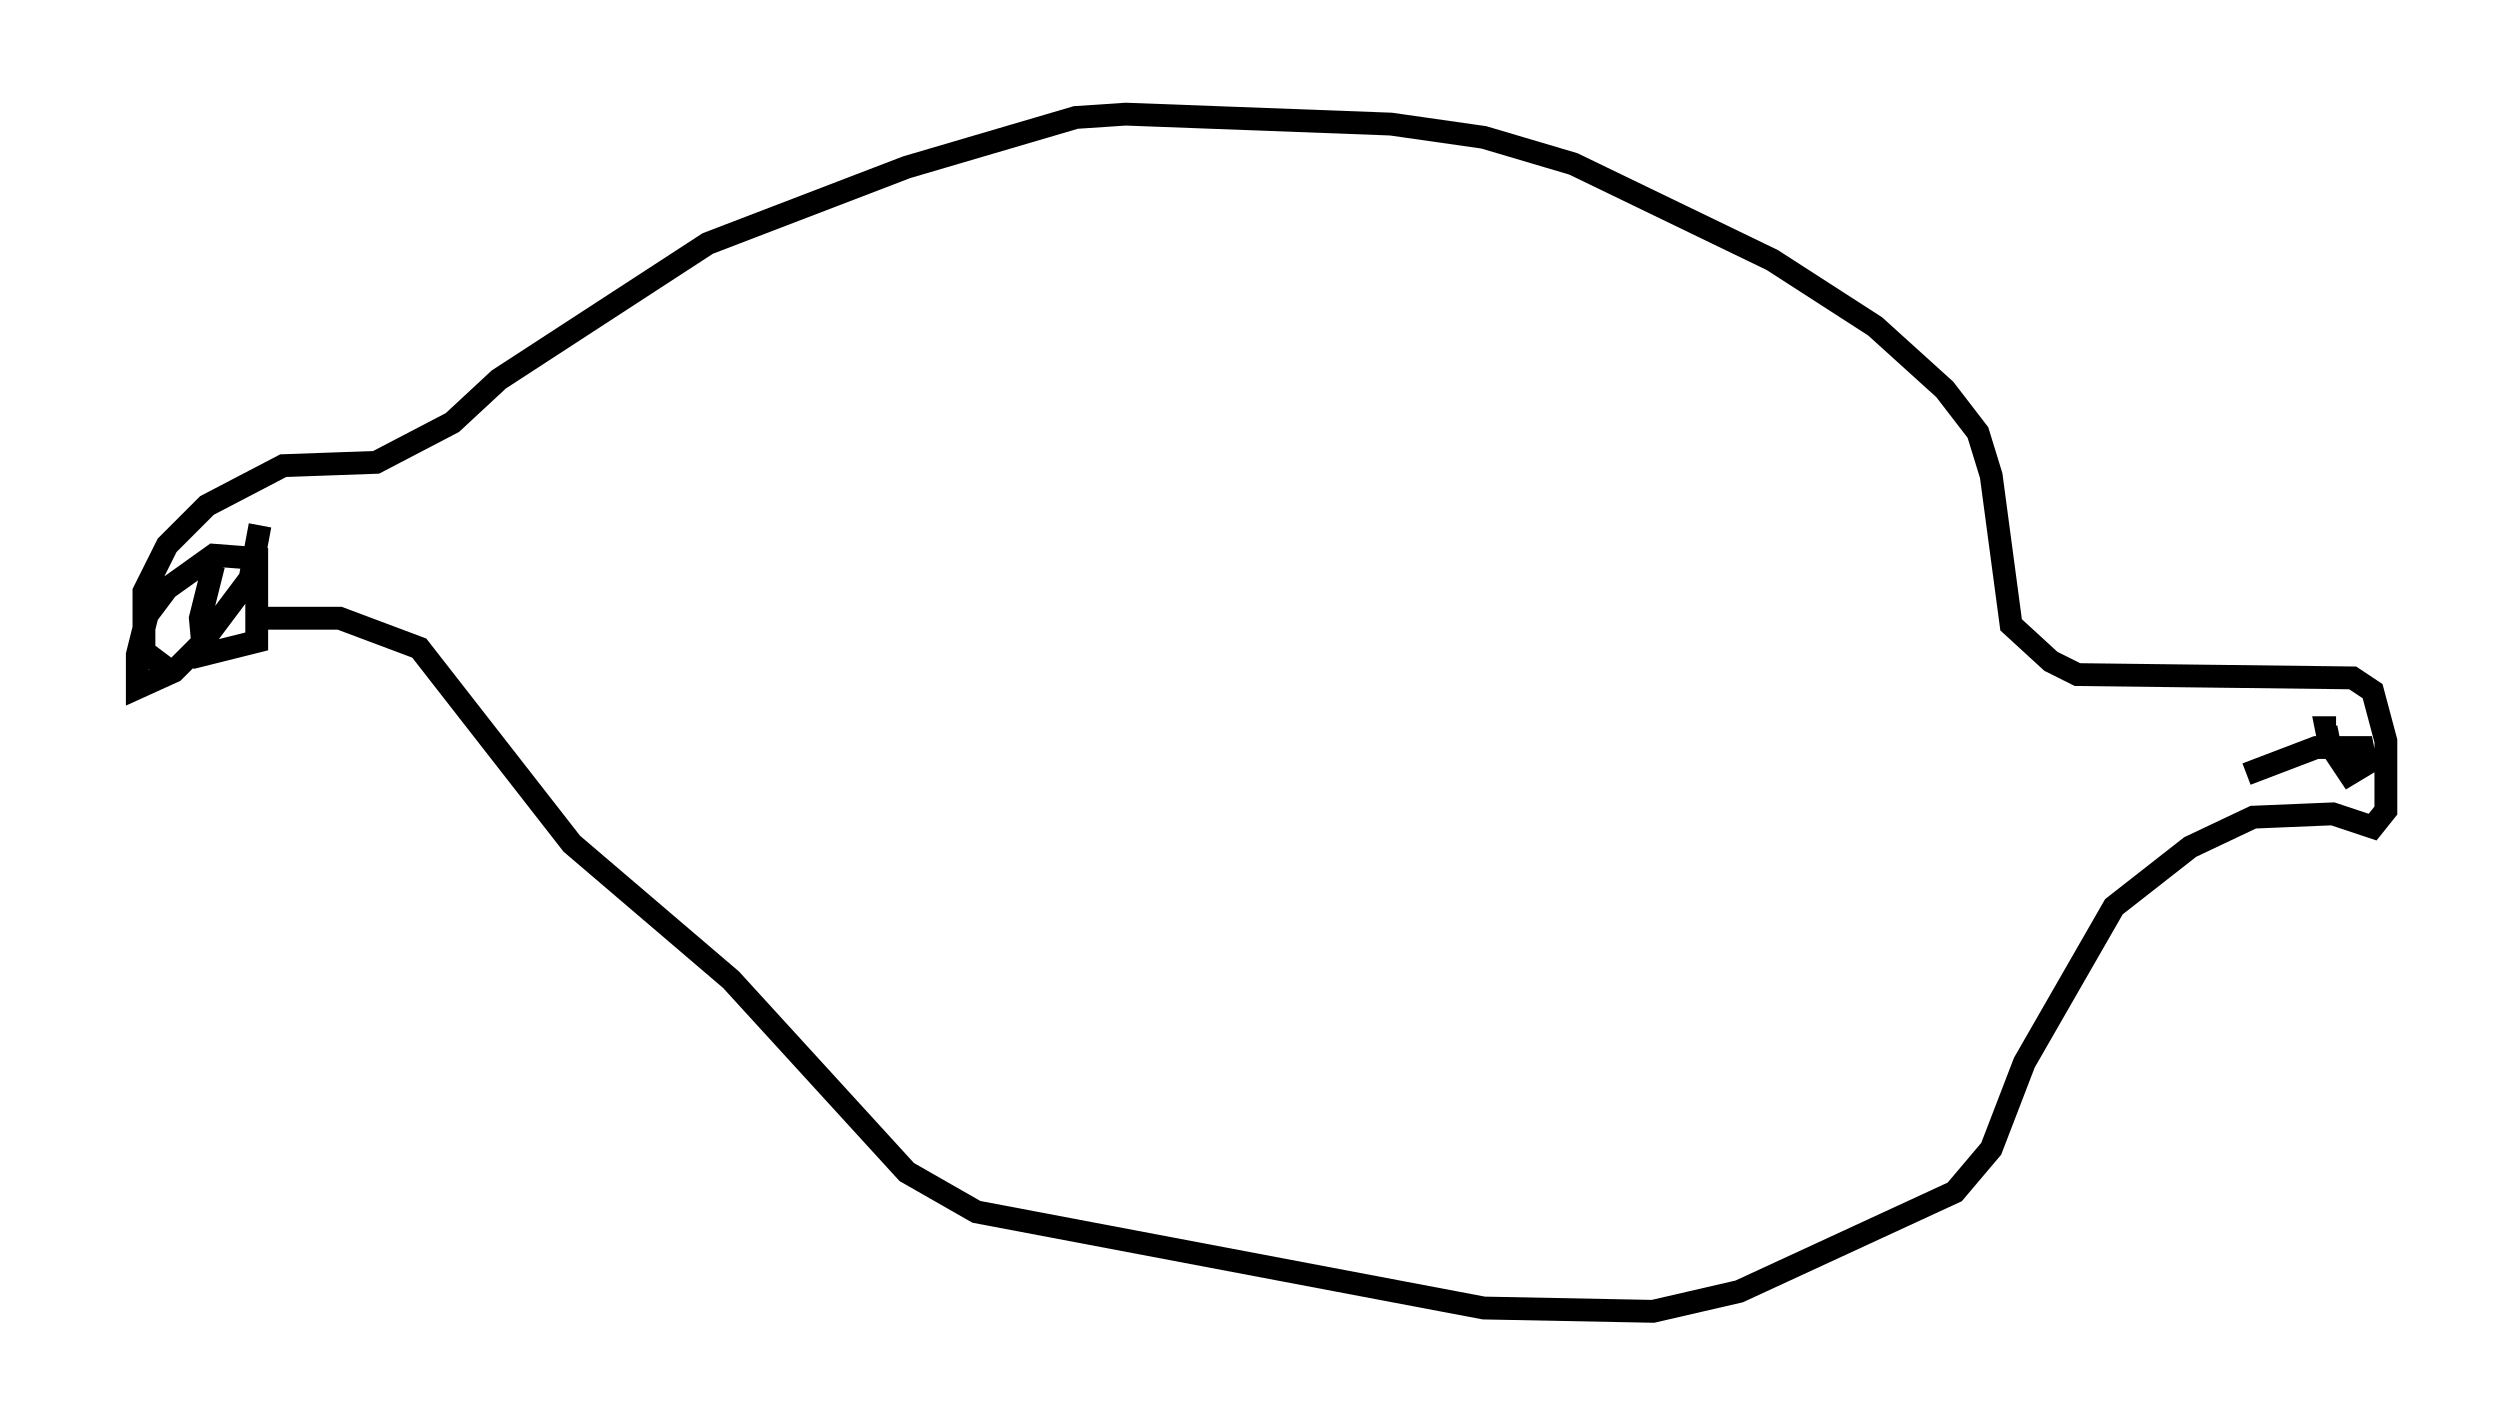 <?xml version="1.0" encoding="utf-8" ?>
<svg baseProfile="full" height="62.436" version="1.1" width="109.497" xmlns="http://www.w3.org/2000/svg" xmlns:ev="http://www.w3.org/2001/xml-events" xmlns:xlink="http://www.w3.org/1999/xlink"><defs /><rect fill="white" height="62.436" width="109.497" x="0" y="0" /><path d="M5, 28.531 m6.246, -1.453 l3.631, 0.0 3.486, 1.307 l6.682, 8.57 6.972, 5.955 l7.698, 8.425 3.05, 1.743 l22.223, 4.212 7.408, 0.145 l3.777, -0.872 9.441, -4.358 l1.598, -1.888 1.453, -3.777 l3.922, -6.827 3.341, -2.615 l2.76, -1.307 3.486, -0.145 l1.743, 0.581 0.581, -0.726 l0.0, -3.05 -0.581, -2.179 l-0.872, -0.581 -12.056, -0.145 l-1.162, -0.581 -1.743, -1.598 l-0.872, -6.536 -0.581, -1.888 l-1.453, -1.888 -3.05, -2.76 l-4.503, -2.905 -8.715, -4.212 l-3.922, -1.162 -4.067, -0.581 l-11.62, -0.436 -2.179, 0.145 l-7.408, 2.179 -8.715, 3.341 l-9.151, 5.955 -2.034, 1.888 l-3.341, 1.743 -4.067, 0.145 l-3.341, 1.743 -1.743, 1.743 l-1.017, 2.034 0.0, 2.615 l1.162, 0.872 m3.922, -6.391 l-0.436, 2.324 -2.179, 2.905 l-1.162, 1.162 -1.598, 0.726 l0.0, -1.453 0.436, -1.743 l0.872, -1.162 2.034, -1.453 l1.888, 0.145 0.0, 3.631 l-2.324, 0.581 -0.145, -1.598 l0.581, -2.324 m89.039, 9.151 l3.05, -1.162 2.034, 0.0 l0.145, 0.726 -0.726, 0.436 l-0.872, -1.307 -0.145, -0.726 l0.436, 0.0 " fill="none" stroke="black" stroke-width="1" /></svg>